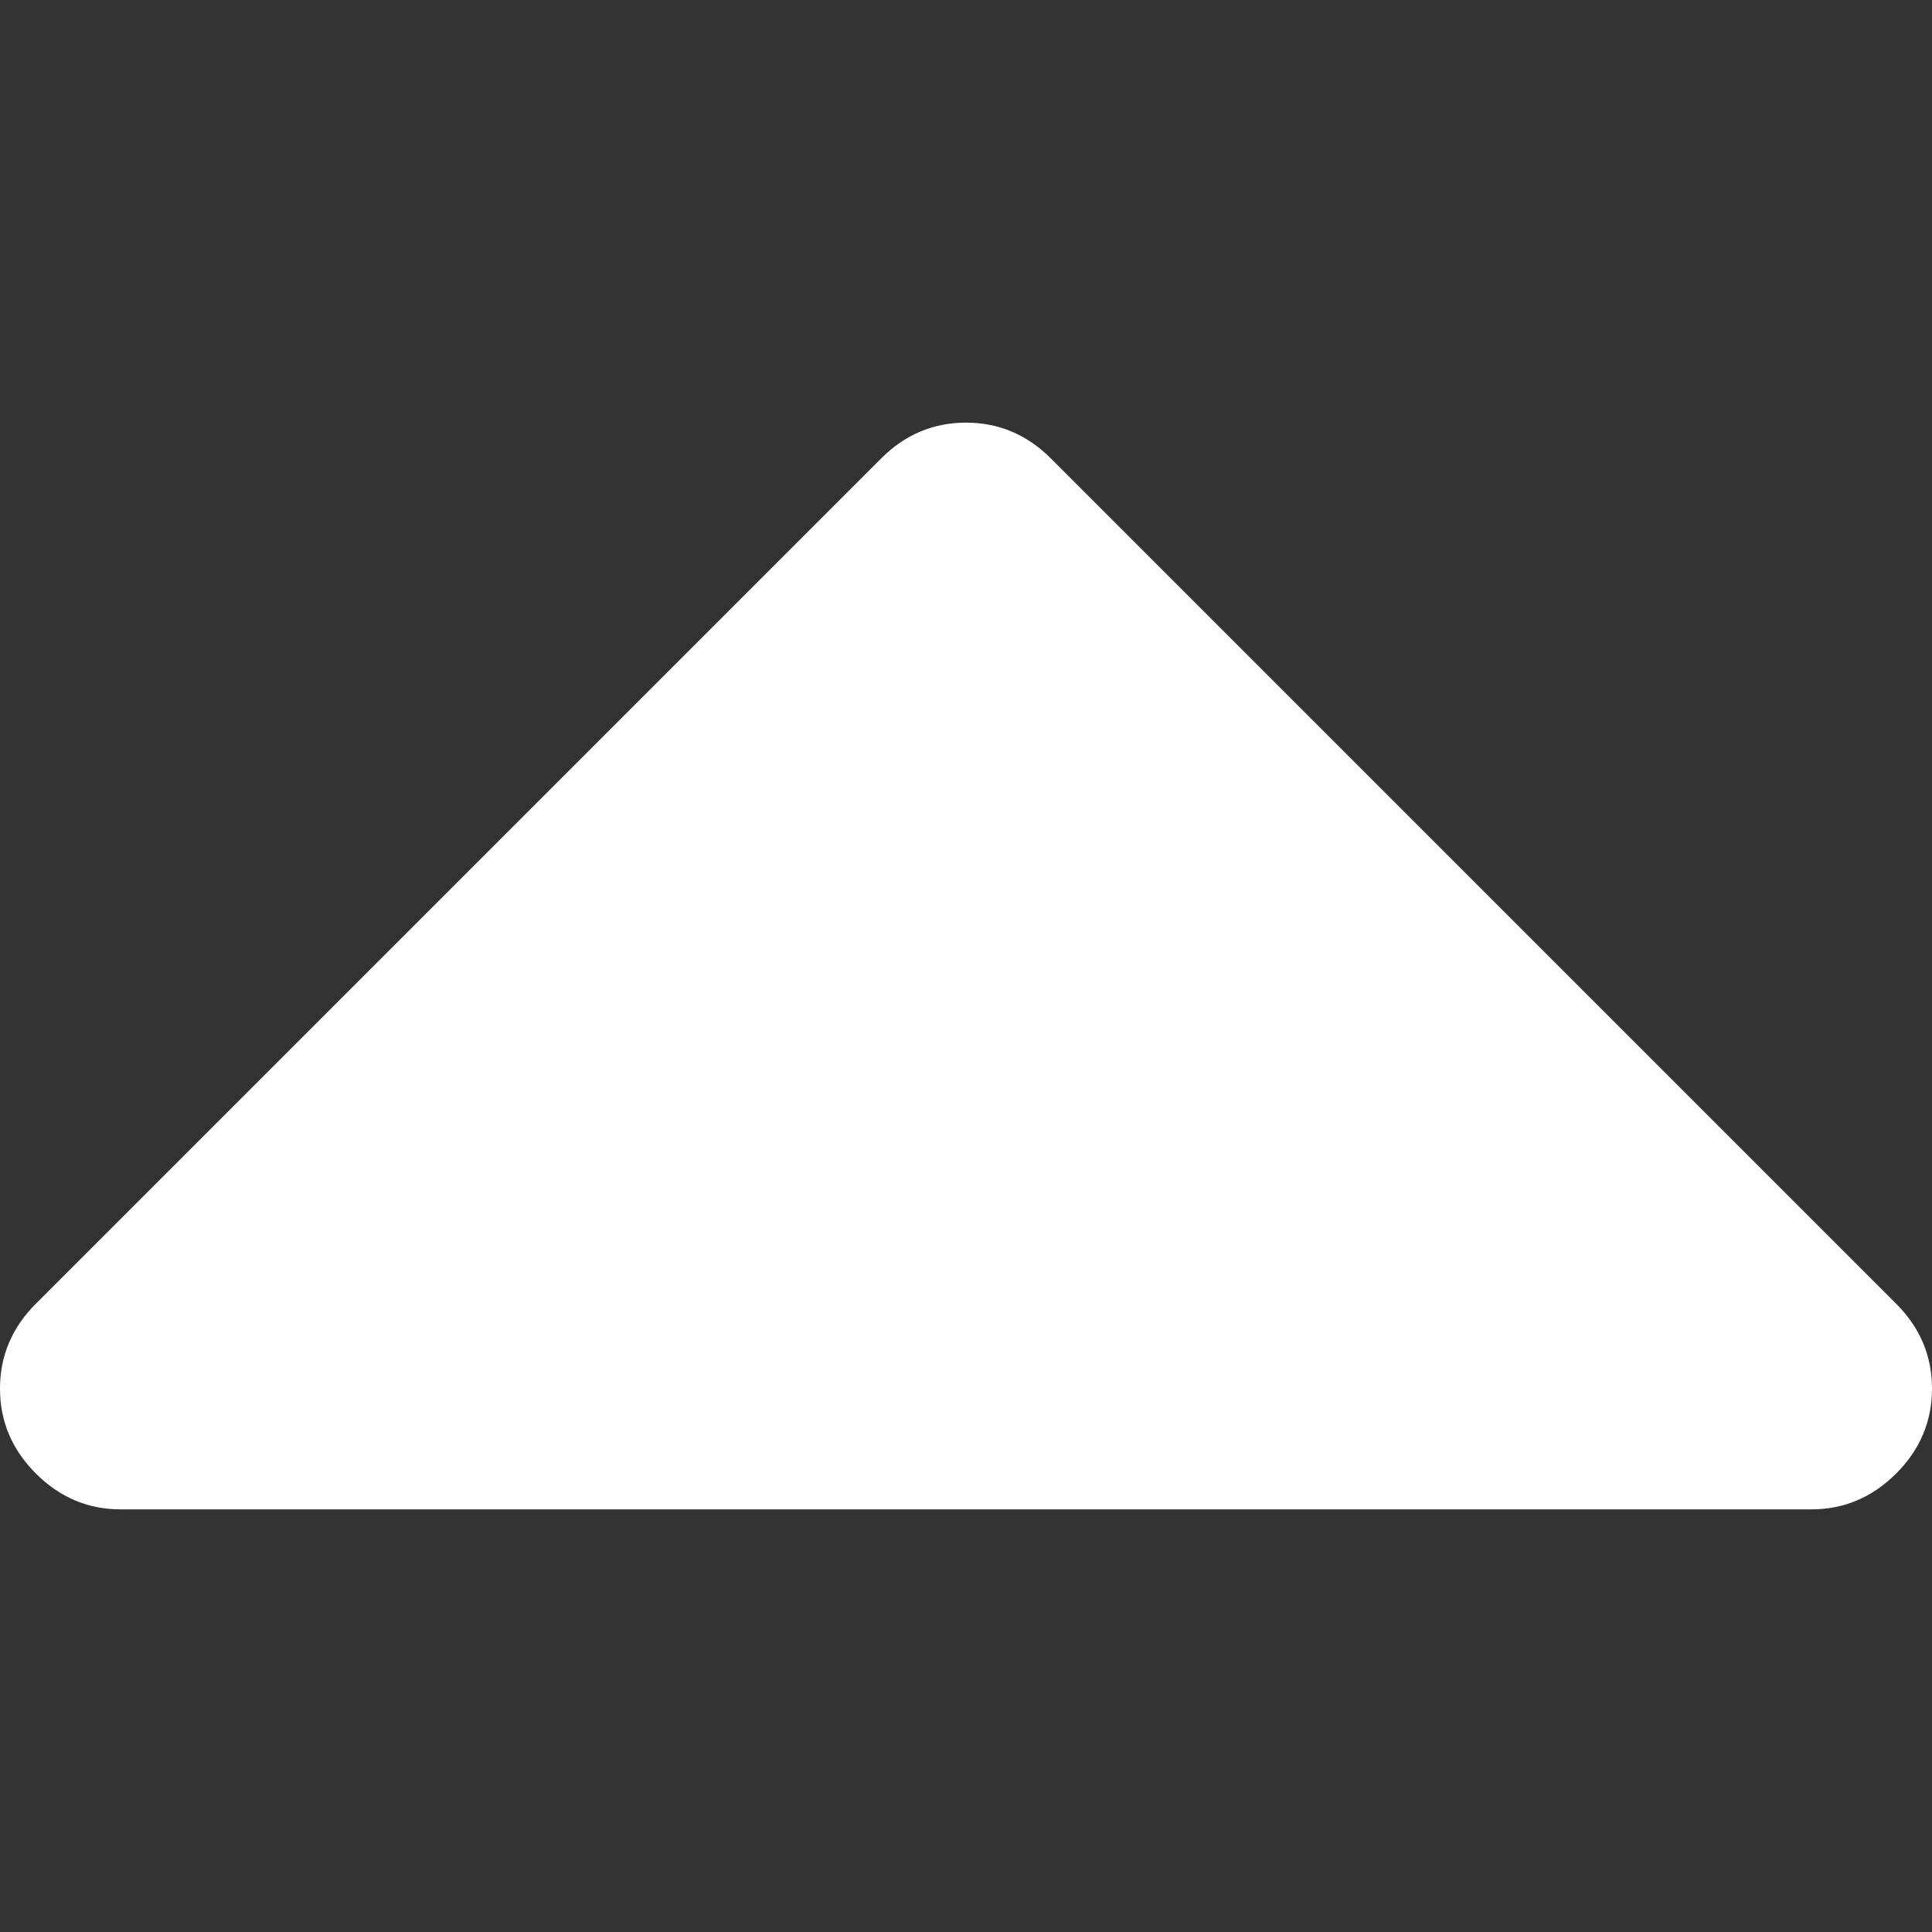 <?xml version="1.0"?>
<svg xmlns="http://www.w3.org/2000/svg" xmlns:xlink="http://www.w3.org/1999/xlink" version="1.1" id="Capa_1" x="0px" y="0px" width="512px" height="512px" viewBox="0 0 292.359 292.359" style="enable-background:new 0 0 292.359 292.359;" xml:space="preserve" class=""><rect x="0" y="0" width="292.359" height="292.359" fill="#333333" stroke="none"/><g transform="matrix(6.12323e-17 1 -1 6.12323e-17 292.359 0)"><g>
	<path d="M222.979,5.424C219.364,1.807,215.08,0,210.132,0c-4.949,0-9.233,1.807-12.848,5.424L69.378,133.331   c-3.615,3.617-5.424,7.898-5.424,12.847c0,4.949,1.809,9.233,5.424,12.847l127.906,127.907c3.614,3.617,7.898,5.428,12.848,5.428   c4.948,0,9.232-1.811,12.847-5.428c3.617-3.614,5.427-7.898,5.427-12.847V18.271C228.405,13.322,226.596,9.042,222.979,5.424z" data-original="#000000" class="active-path" data-old_color="#000000" fill="#FFFFFF"/>
</g></g> </svg>
